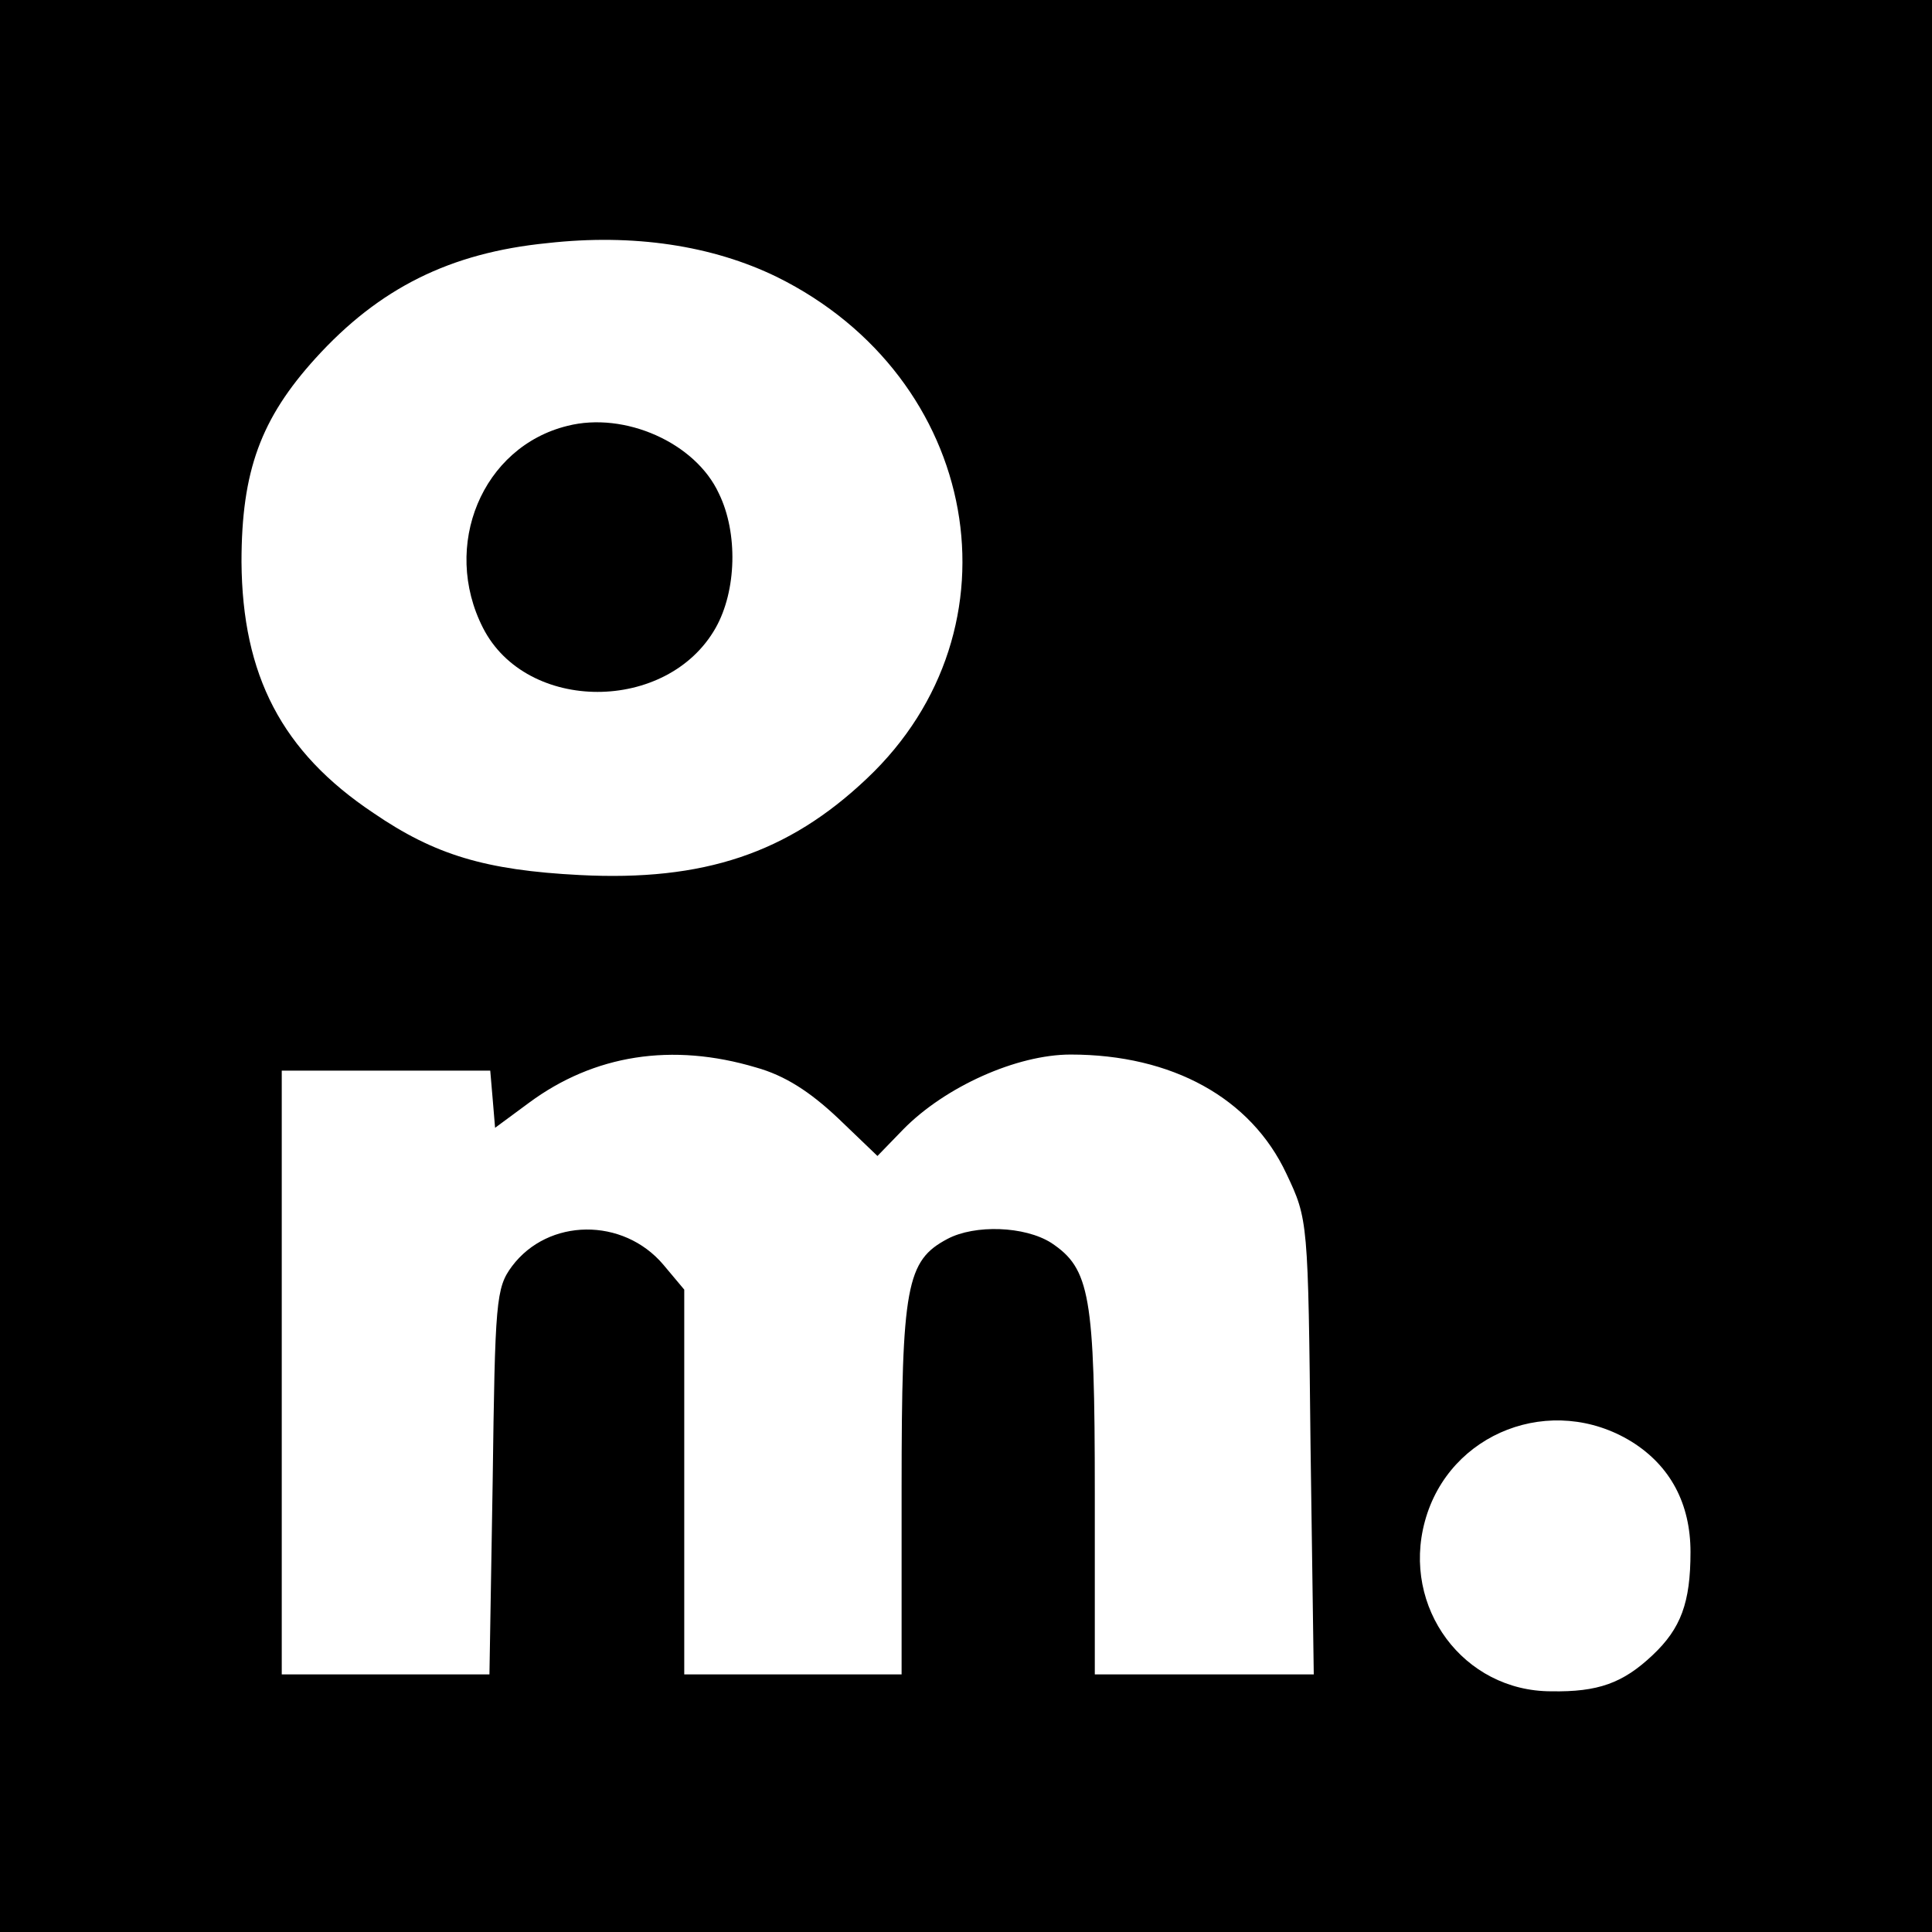 <?xml version="1.0" standalone="no"?>
<!DOCTYPE svg PUBLIC "-//W3C//DTD SVG 20010904//EN"
 "http://www.w3.org/TR/2001/REC-SVG-20010904/DTD/svg10.dtd">
<svg version="1.0" xmlns="http://www.w3.org/2000/svg"
 width="240pt" height="240pt" viewBox="0 0 240 240"
 preserveAspectRatio="xMidYMid meet">
<g transform="translate(0,240) scale(0.1,-0.1)"
fill="#000000" stroke="none">
<path d="M0 1200 l0 -1200 1200 0 1200 0 0 1200 0 1200 -1200 0 -1200 0 0
-1200z m965 856 c253 -125 309 -437 112 -623 -98 -93 -203 -128 -357 -120
-117 6 -180 25 -256 77 -114 76 -163 171 -164 312 0 113 24 178 92 253 79 87
167 131 288 143 107 12 205 -3 285 -42z m-26 -982 c36 -10 67 -30 102 -63 l49
-47 32 33 c52 53 141 93 208 93 126 0 224 -54 268 -148 27 -57 27 -58 30 -339
l4 -283 -136 0 -136 0 0 225 c0 246 -6 279 -54 311 -33 21 -95 23 -129 5 -51
-27 -57 -58 -57 -310 l0 -231 -135 0 -135 0 0 239 0 239 -26 31 c-50 59 -143
58 -188 -2 -20 -27 -21 -43 -24 -268 l-4 -239 -129 0 -129 0 0 375 0 375 129
0 130 0 3 -35 3 -36 42 31 c81 60 178 75 282 44z m1088 -465 c48 -30 73 -77
73 -137 0 -63 -12 -95 -47 -128 -37 -35 -68 -46 -126 -45 -109 0 -186 104
-157 211 30 111 158 160 257 99z"/>
<path d="M705 1871 c-106 -26 -157 -149 -105 -251 54 -106 229 -106 289 0 26
46 28 118 4 167 -29 63 -117 102 -188 84z"/>
</g>
</svg>
